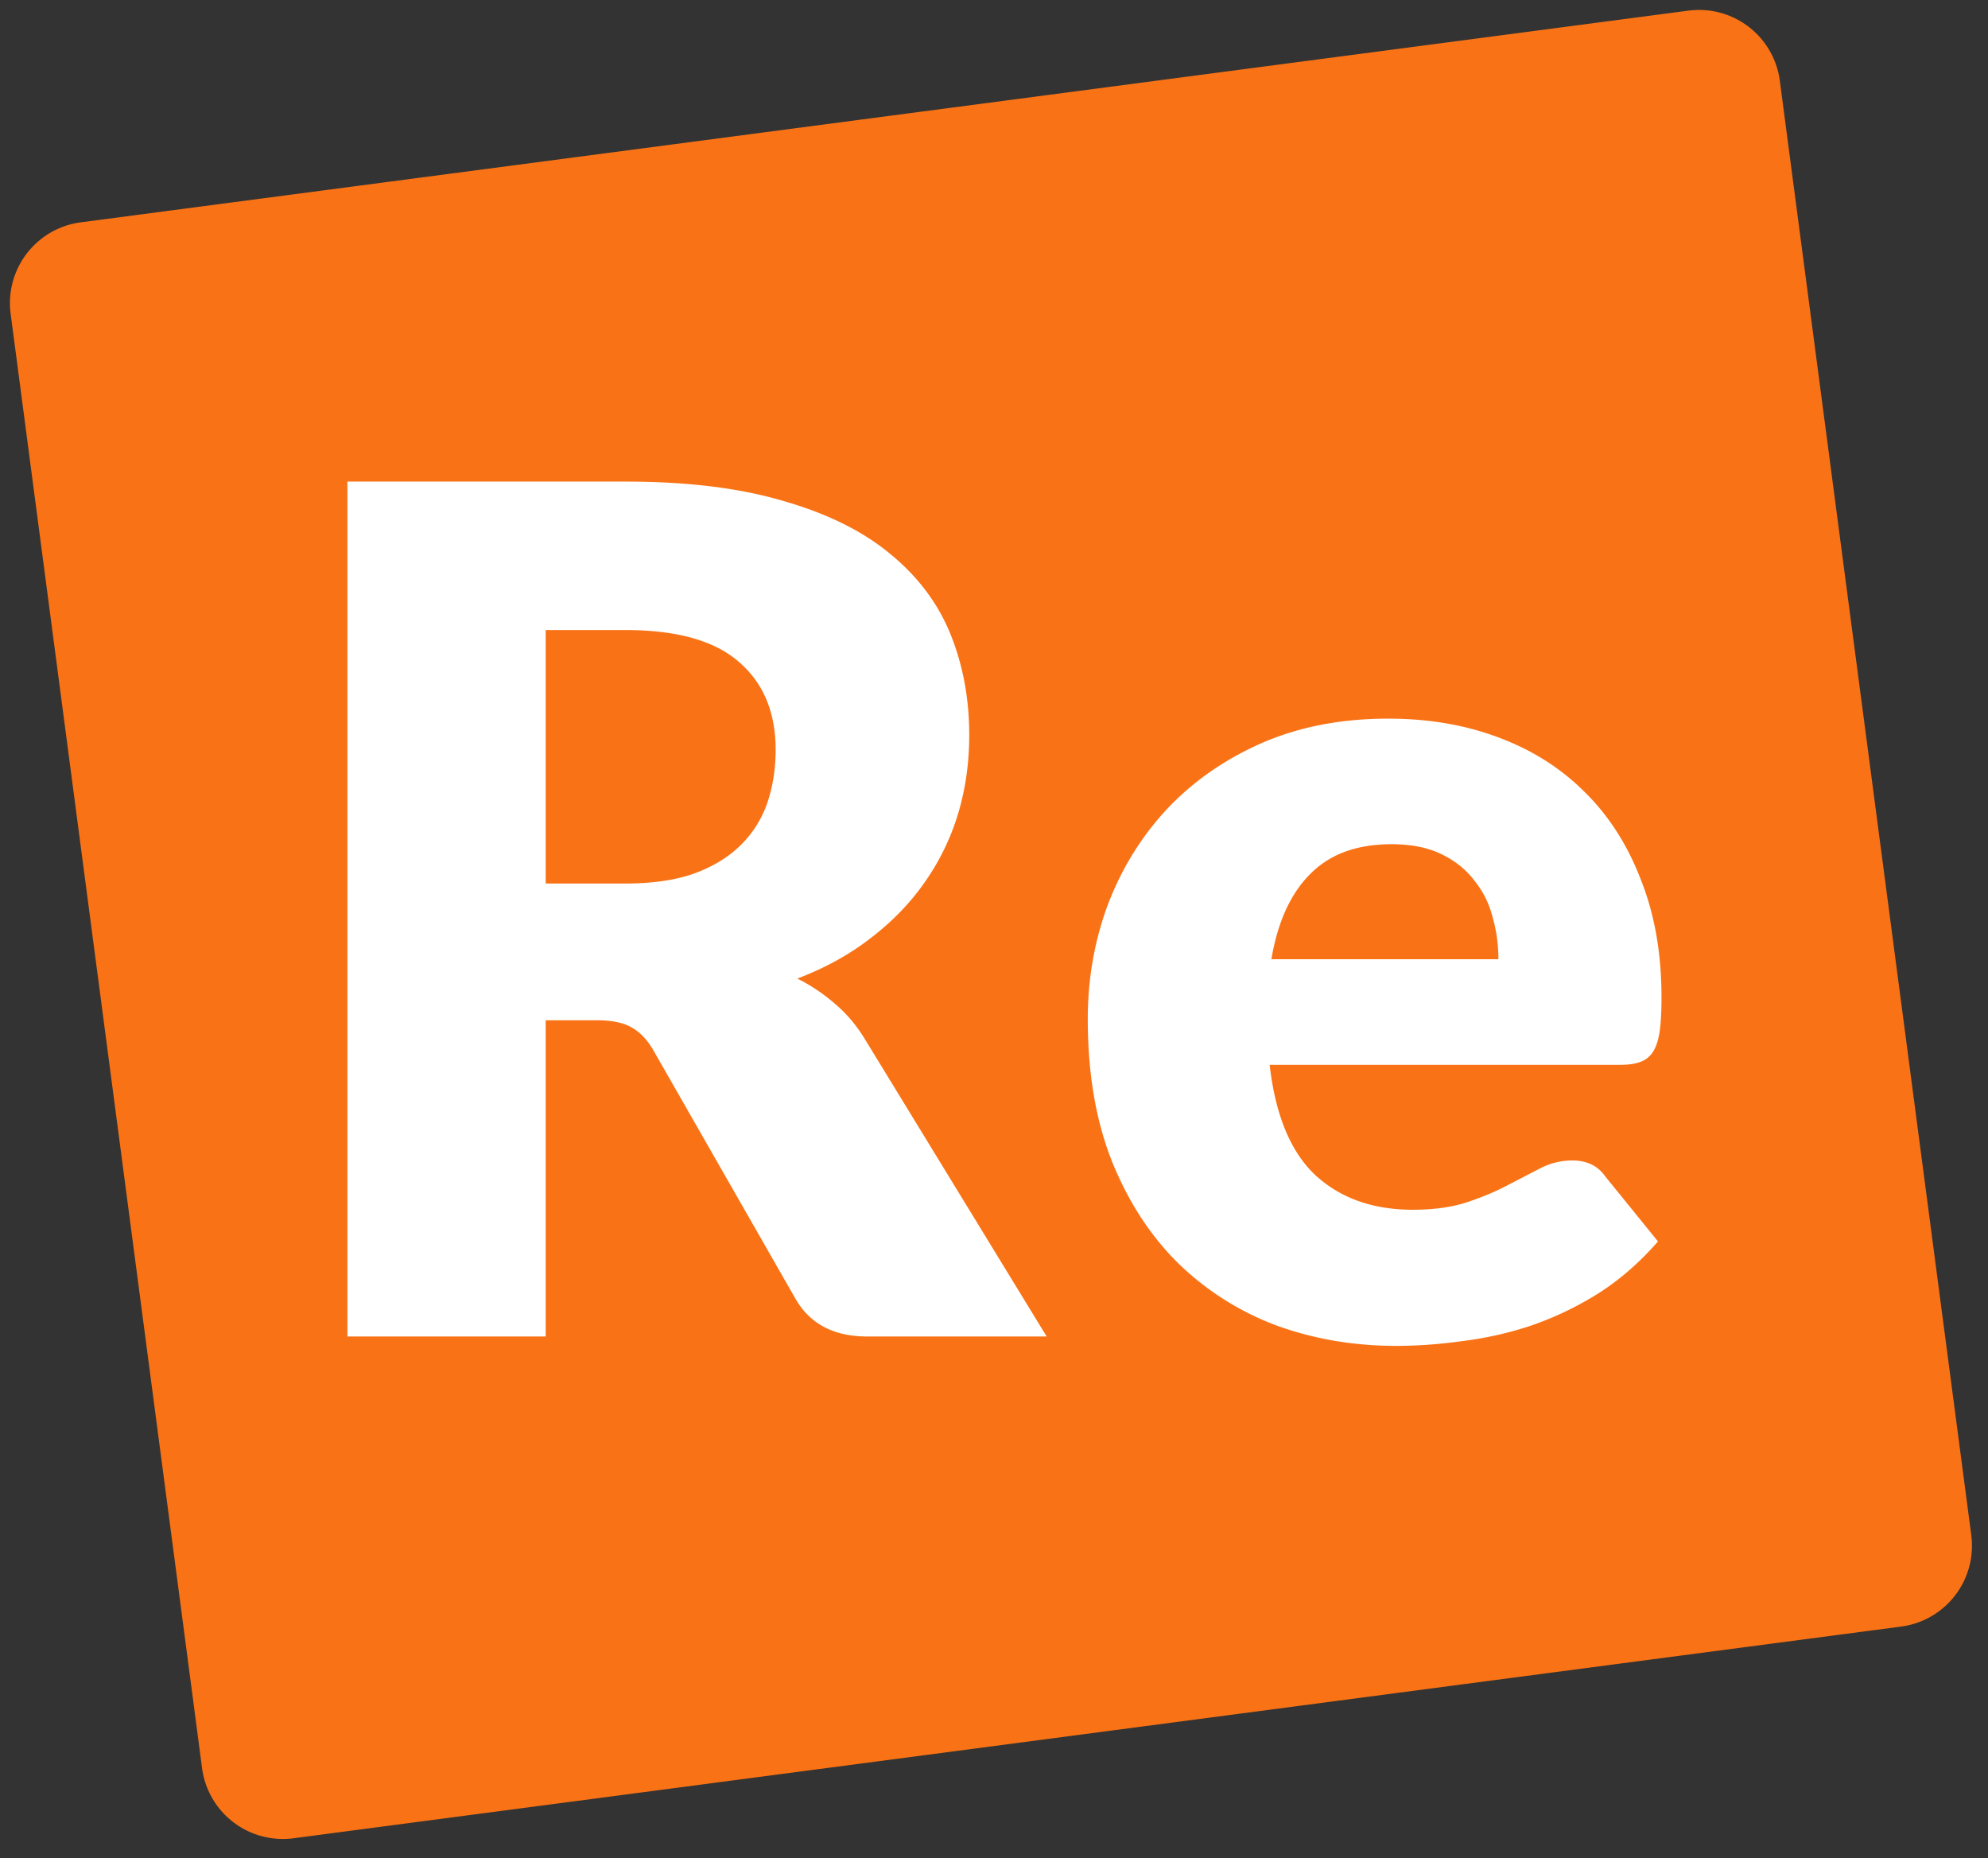 <svg width="122" height="114" fill="none" xmlns="http://www.w3.org/2000/svg"><rect width="100%" height="100%" fill="#333333" stroke="none"/><path d="M.653 19.251a5 5 0 0 1 4.304-5.61L103.616.653a5 5 0 0 1 5.609 4.304l11.748 89.23a5 5 0 0 1-4.305 5.61L18.01 112.786a5 5 0 0 1-5.61-4.305L.653 19.251Z" fill="#F97316"/><path d="M33.488 62.596V82H21.32V29.548h17.064c3.792 0 7.02.396 9.684 1.188 2.688.768 4.872 1.848 6.552 3.24 1.704 1.392 2.94 3.036 3.708 4.932.768 1.896 1.152 3.96 1.152 6.192 0 1.704-.228 3.312-.684 4.824a14.597 14.597 0 0 1-2.052 4.212c-.888 1.272-1.992 2.412-3.312 3.42-1.296 1.008-2.796 1.836-4.5 2.484.816.408 1.572.912 2.268 1.512.72.6 1.344 1.332 1.872 2.196L64.232 82H53.216c-2.04 0-3.504-.768-4.392-2.304l-8.712-15.228c-.384-.672-.84-1.152-1.368-1.44-.504-.288-1.224-.432-2.16-.432h-3.096Zm0-8.388h4.896c1.656 0 3.06-.204 4.212-.612 1.176-.432 2.136-1.02 2.88-1.764a6.67 6.67 0 0 0 1.62-2.592c.336-1.008.504-2.088.504-3.24 0-2.304-.756-4.104-2.268-5.4-1.488-1.296-3.804-1.944-6.948-1.944h-4.896v15.552Zm51.699-10.116c2.472 0 4.728.384 6.768 1.152 2.064.768 3.828 1.884 5.292 3.348 1.488 1.464 2.64 3.264 3.456 5.4.84 2.112 1.26 4.512 1.26 7.2 0 .84-.036 1.524-.108 2.052-.072.528-.204.948-.396 1.26a1.5 1.5 0 0 1-.792.648c-.312.12-.72.18-1.224.18H77.915c.36 3.12 1.308 5.388 2.844 6.804 1.536 1.392 3.516 2.088 5.94 2.088 1.296 0 2.412-.156 3.348-.468.936-.312 1.764-.66 2.484-1.044.744-.384 1.416-.732 2.016-1.044a4.295 4.295 0 0 1 1.944-.468c.888 0 1.56.324 2.016.972l3.24 3.996c-1.152 1.32-2.4 2.4-3.744 3.24a20.002 20.002 0 0 1-4.104 1.944 21.724 21.724 0 0 1-4.212.936 29.272 29.272 0 0 1-3.996.288c-2.616 0-5.076-.42-7.38-1.26a17.348 17.348 0 0 1-6.012-3.816c-1.704-1.68-3.06-3.768-4.068-6.264-.984-2.496-1.476-5.4-1.476-8.712 0-2.496.42-4.86 1.26-7.092.864-2.232 2.088-4.188 3.672-5.868 1.608-1.68 3.54-3.012 5.796-3.996 2.28-.984 4.848-1.476 7.704-1.476Zm.216 7.704c-2.136 0-3.804.612-5.004 1.836-1.2 1.2-1.992 2.94-2.376 5.22h13.932c0-.888-.12-1.752-.36-2.592a5.756 5.756 0 0 0-1.116-2.232c-.504-.672-1.176-1.212-2.016-1.62-.84-.408-1.86-.612-3.06-.612Z" fill="#fff"/></svg>